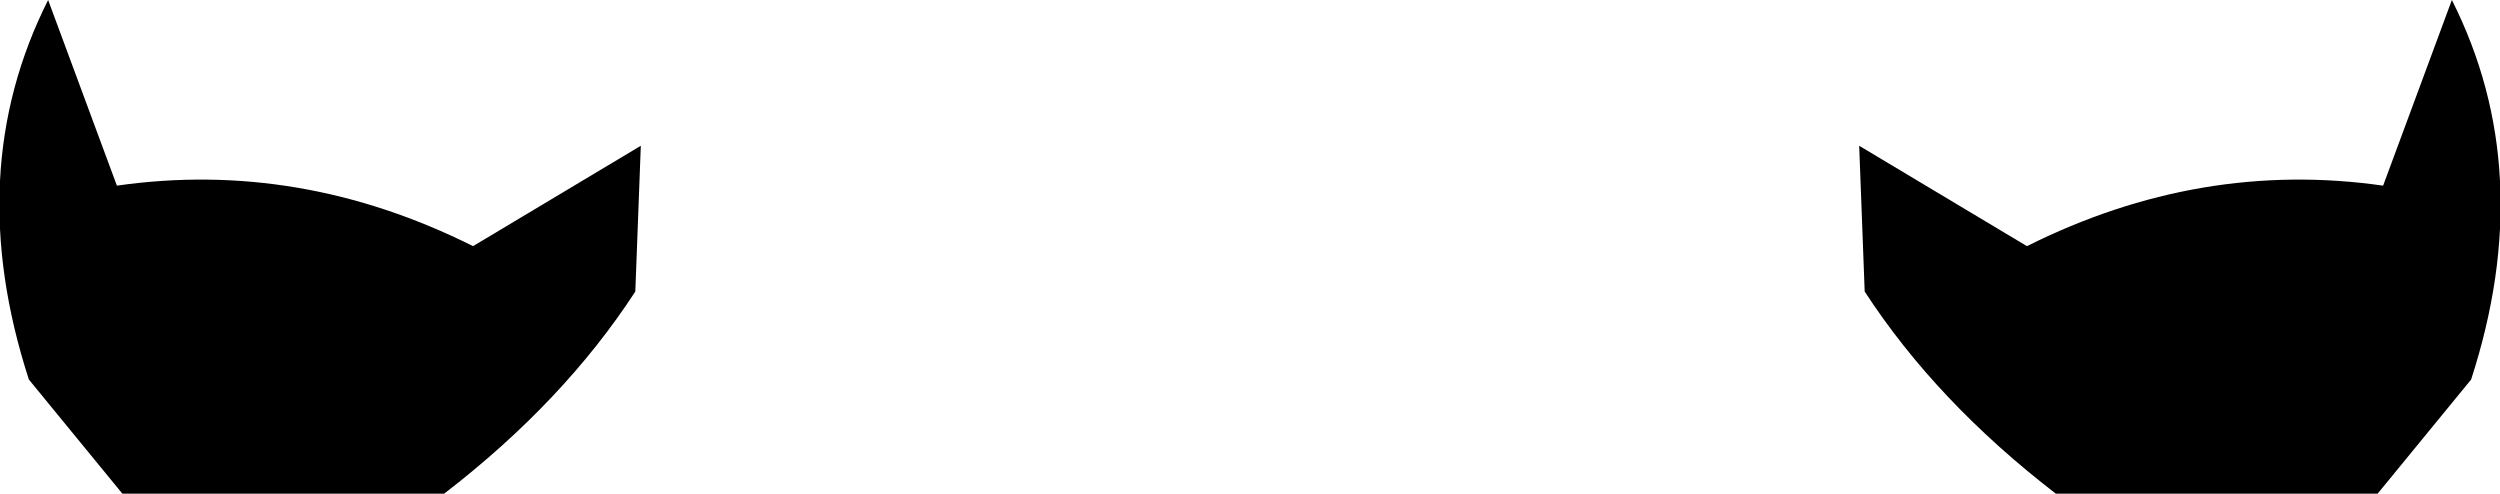 <?xml version="1.0" encoding="UTF-8" standalone="no"?>
<svg xmlns:xlink="http://www.w3.org/1999/xlink" height="17.95px" width="90.9px" xmlns="http://www.w3.org/2000/svg">
  <g transform="matrix(1.0, 0.0, 0.0, 1.0, -354.4, -537.25)">
    <path d="M358.65 544.0 Q365.3 543.05 371.6 546.2 L377.7 542.55 377.5 547.85 Q374.9 551.85 370.55 555.2 L358.85 555.2 355.45 551.05 Q353.0 543.5 356.15 537.25 L358.65 544.0 M443.55 537.25 Q446.7 543.5 444.25 551.05 L440.85 555.2 429.15 555.2 Q424.8 551.85 422.2 547.85 L422.0 542.55 428.1 546.2 Q434.4 543.05 441.05 544.0 L443.55 537.25" fill="#000000" fill-rule="evenodd" stroke="none"/>
  </g>
</svg>
